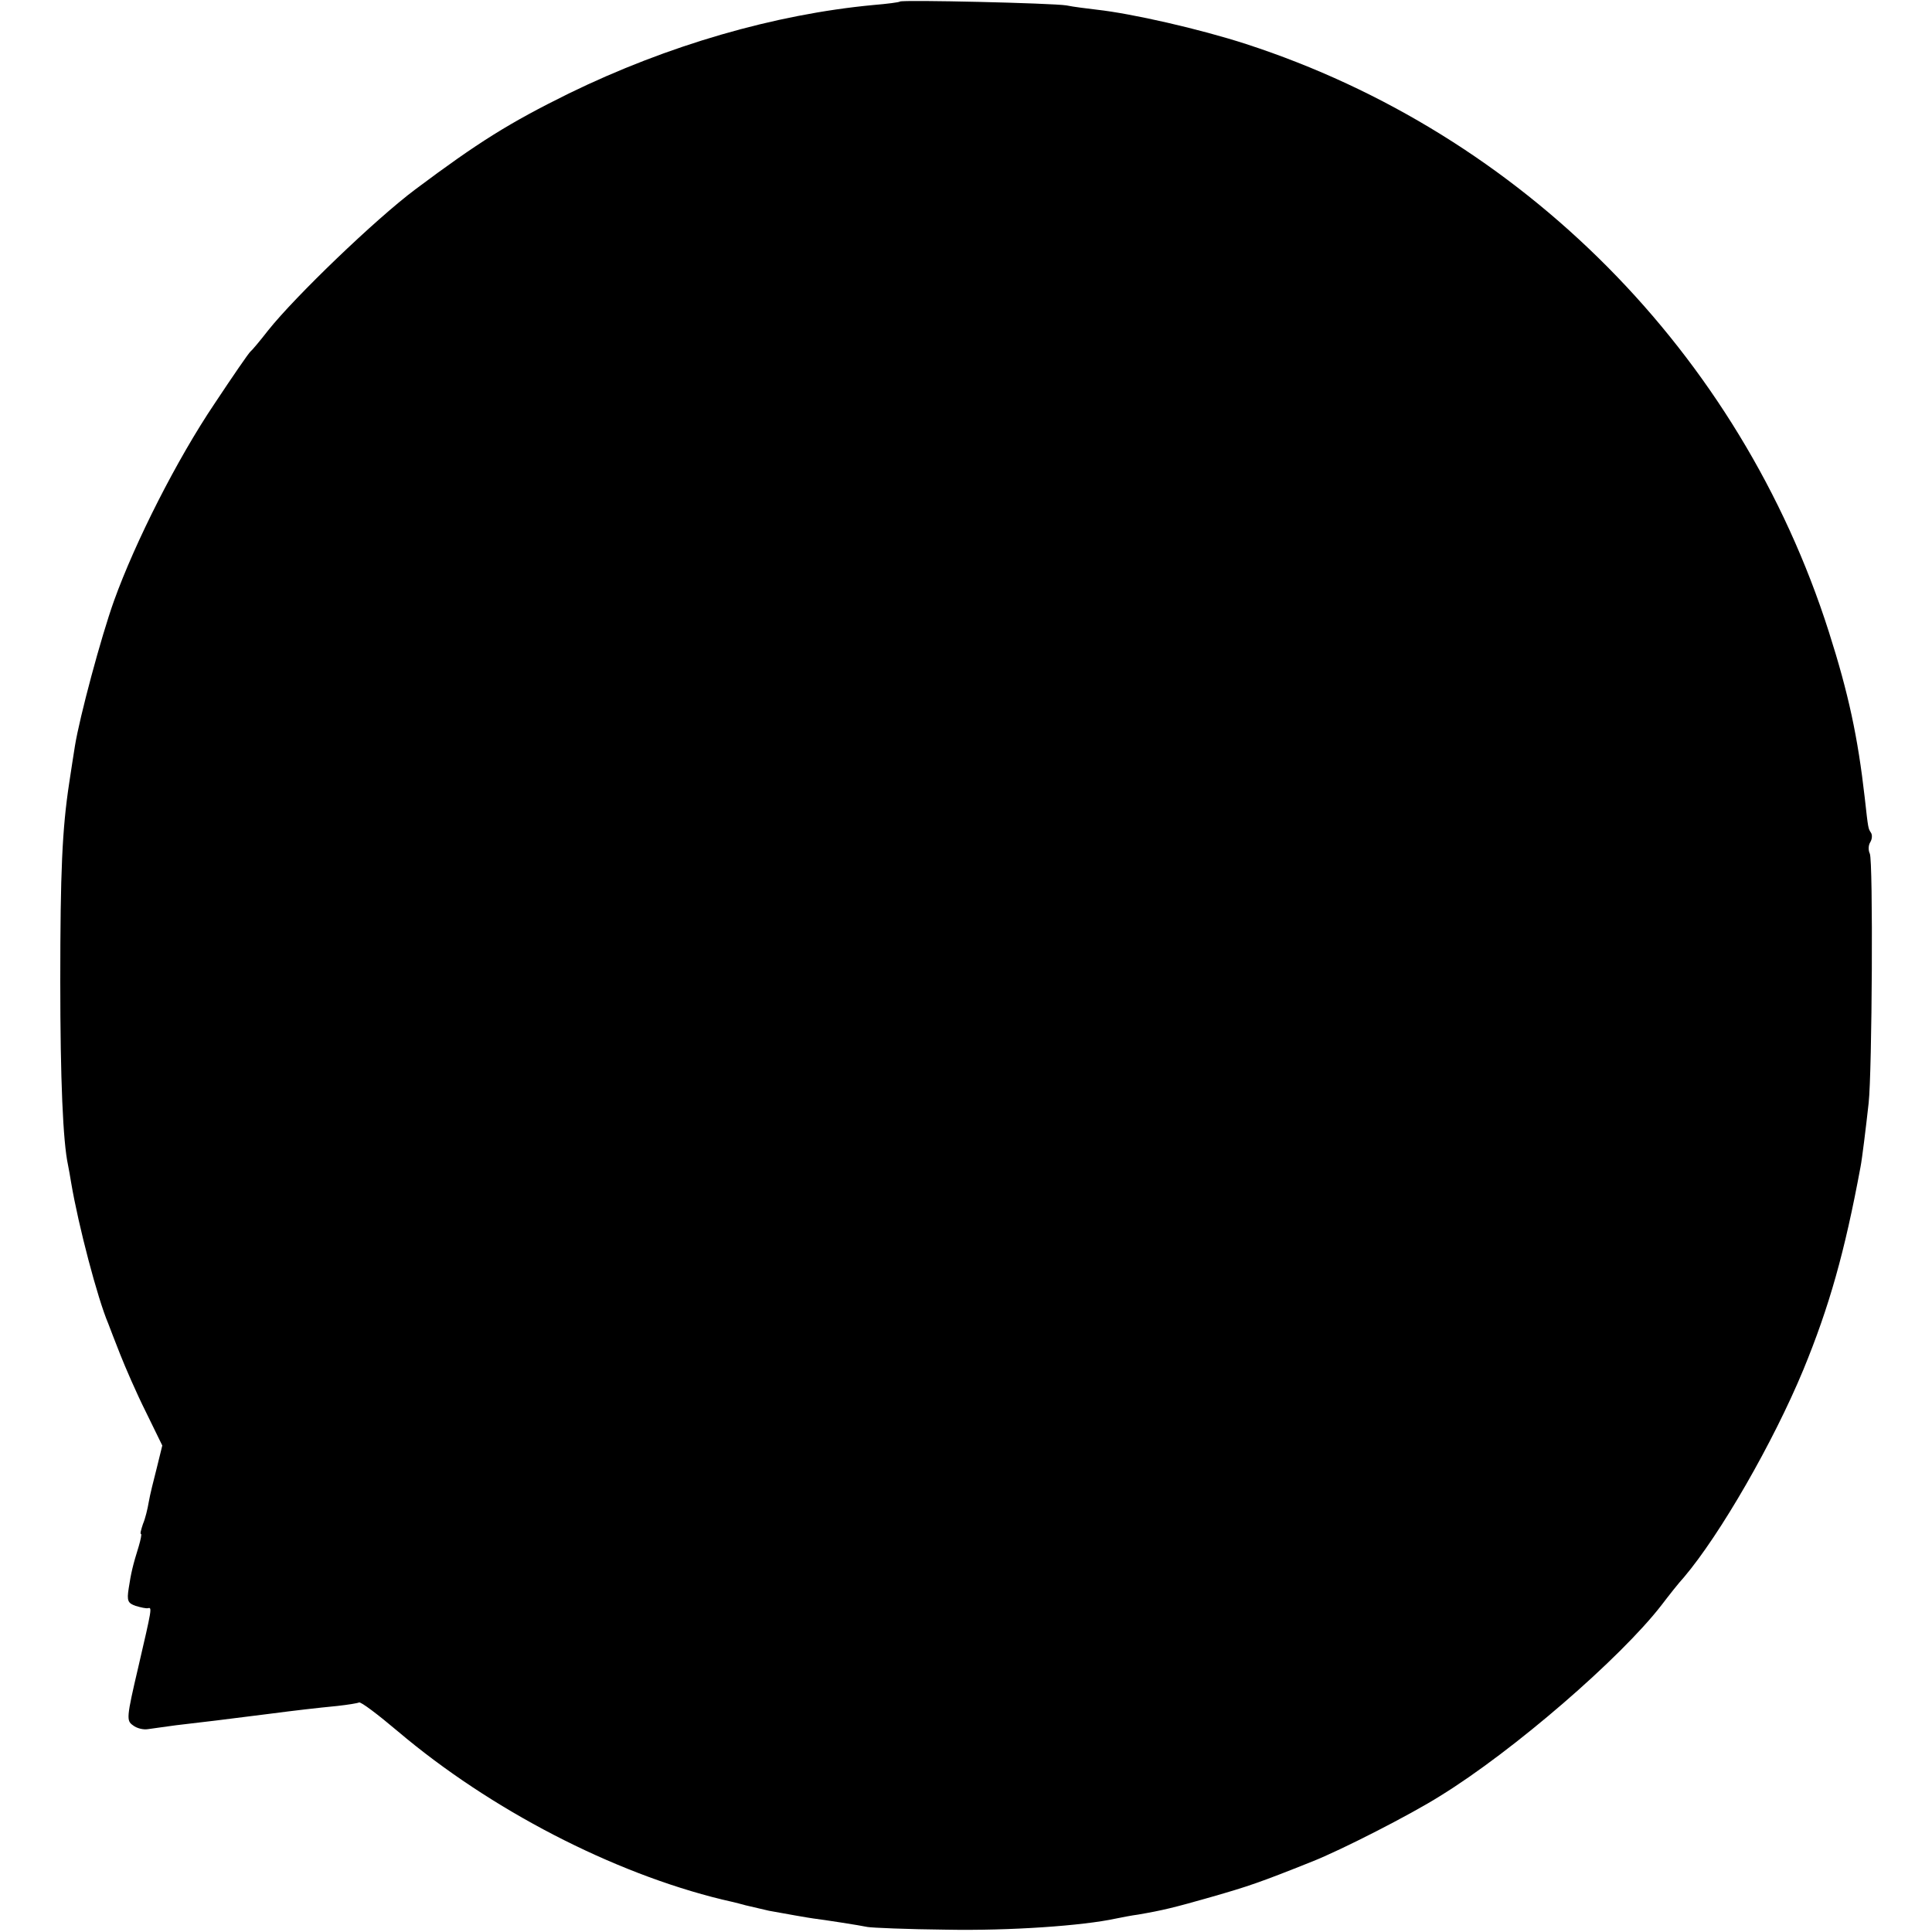 <?xml version="1.0" standalone="no"?>
<!DOCTYPE svg PUBLIC "-//W3C//DTD SVG 20010904//EN"
 "http://www.w3.org/TR/2001/REC-SVG-20010904/DTD/svg10.dtd">
<svg version="1.0" xmlns="http://www.w3.org/2000/svg"
 width="500pt" height="500pt" viewBox="0 0 500 500"
 preserveAspectRatio="xMidYMid meet">
<g transform="translate(0,500) scale(0.1,-0.1)"
fill="#000000" stroke="none">
<path d="M2329 4996 c-2 -2 -33 -6 -69 -9 -255 -24 -532 -104 -788 -229 -154
-76 -234 -126 -397 -248 -103 -77 -311 -277 -381 -365 -21 -27 -42 -52 -46
-55 -4 -3 -46 -64 -93 -135 -97 -144 -205 -357 -260 -510 -34 -95 -89 -301
-101 -375 -3 -19 -10 -63 -15 -97 -18 -118 -23 -229 -23 -513 0 -254 7 -415
20 -475 2 -11 6 -31 8 -45 19 -113 69 -302 96 -365 4 -11 18 -47 31 -80 13
-33 42 -100 66 -148 l43 -88 -14 -57 c-8 -31 -18 -71 -21 -89 -3 -18 -9 -43
-15 -57 -5 -15 -8 -26 -5 -26 2 0 -1 -15 -6 -32 -15 -48 -20 -69 -26 -109 -5
-32 -2 -38 18 -45 13 -4 27 -7 32 -6 11 3 10 -1 -25 -152 -31 -132 -31 -139
-14 -151 10 -8 27 -12 39 -10 12 2 45 6 72 10 45 5 152 18 245 30 61 8 121 15
173 20 27 3 52 7 56 9 4 3 49 -31 101 -75 240 -203 556 -366 839 -435 9 -2 36
-8 61 -15 25 -6 52 -12 60 -14 38 -7 106 -19 115 -20 25 -3 122 -18 140 -22
11 -2 103 -6 205 -7 163 -3 352 10 439 29 15 3 40 8 56 10 64 11 93 18 191 46
94 27 124 37 259 91 76 30 256 122 332 170 190 117 467 357 573 494 19 25 45
58 58 72 94 111 231 349 309 537 67 163 107 304 148 525 4 20 14 102 21 165 9
80 12 628 3 646 -4 8 -4 21 1 29 5 8 6 19 2 25 -7 11 -7 8 -16 90 -18 158 -42
270 -93 430 -230 721 -794 1289 -1508 1521 -120 39 -296 79 -387 89 -24 3 -59
7 -78 11 -37 6 -425 15 -431 10z"/>
</g>
</svg>
